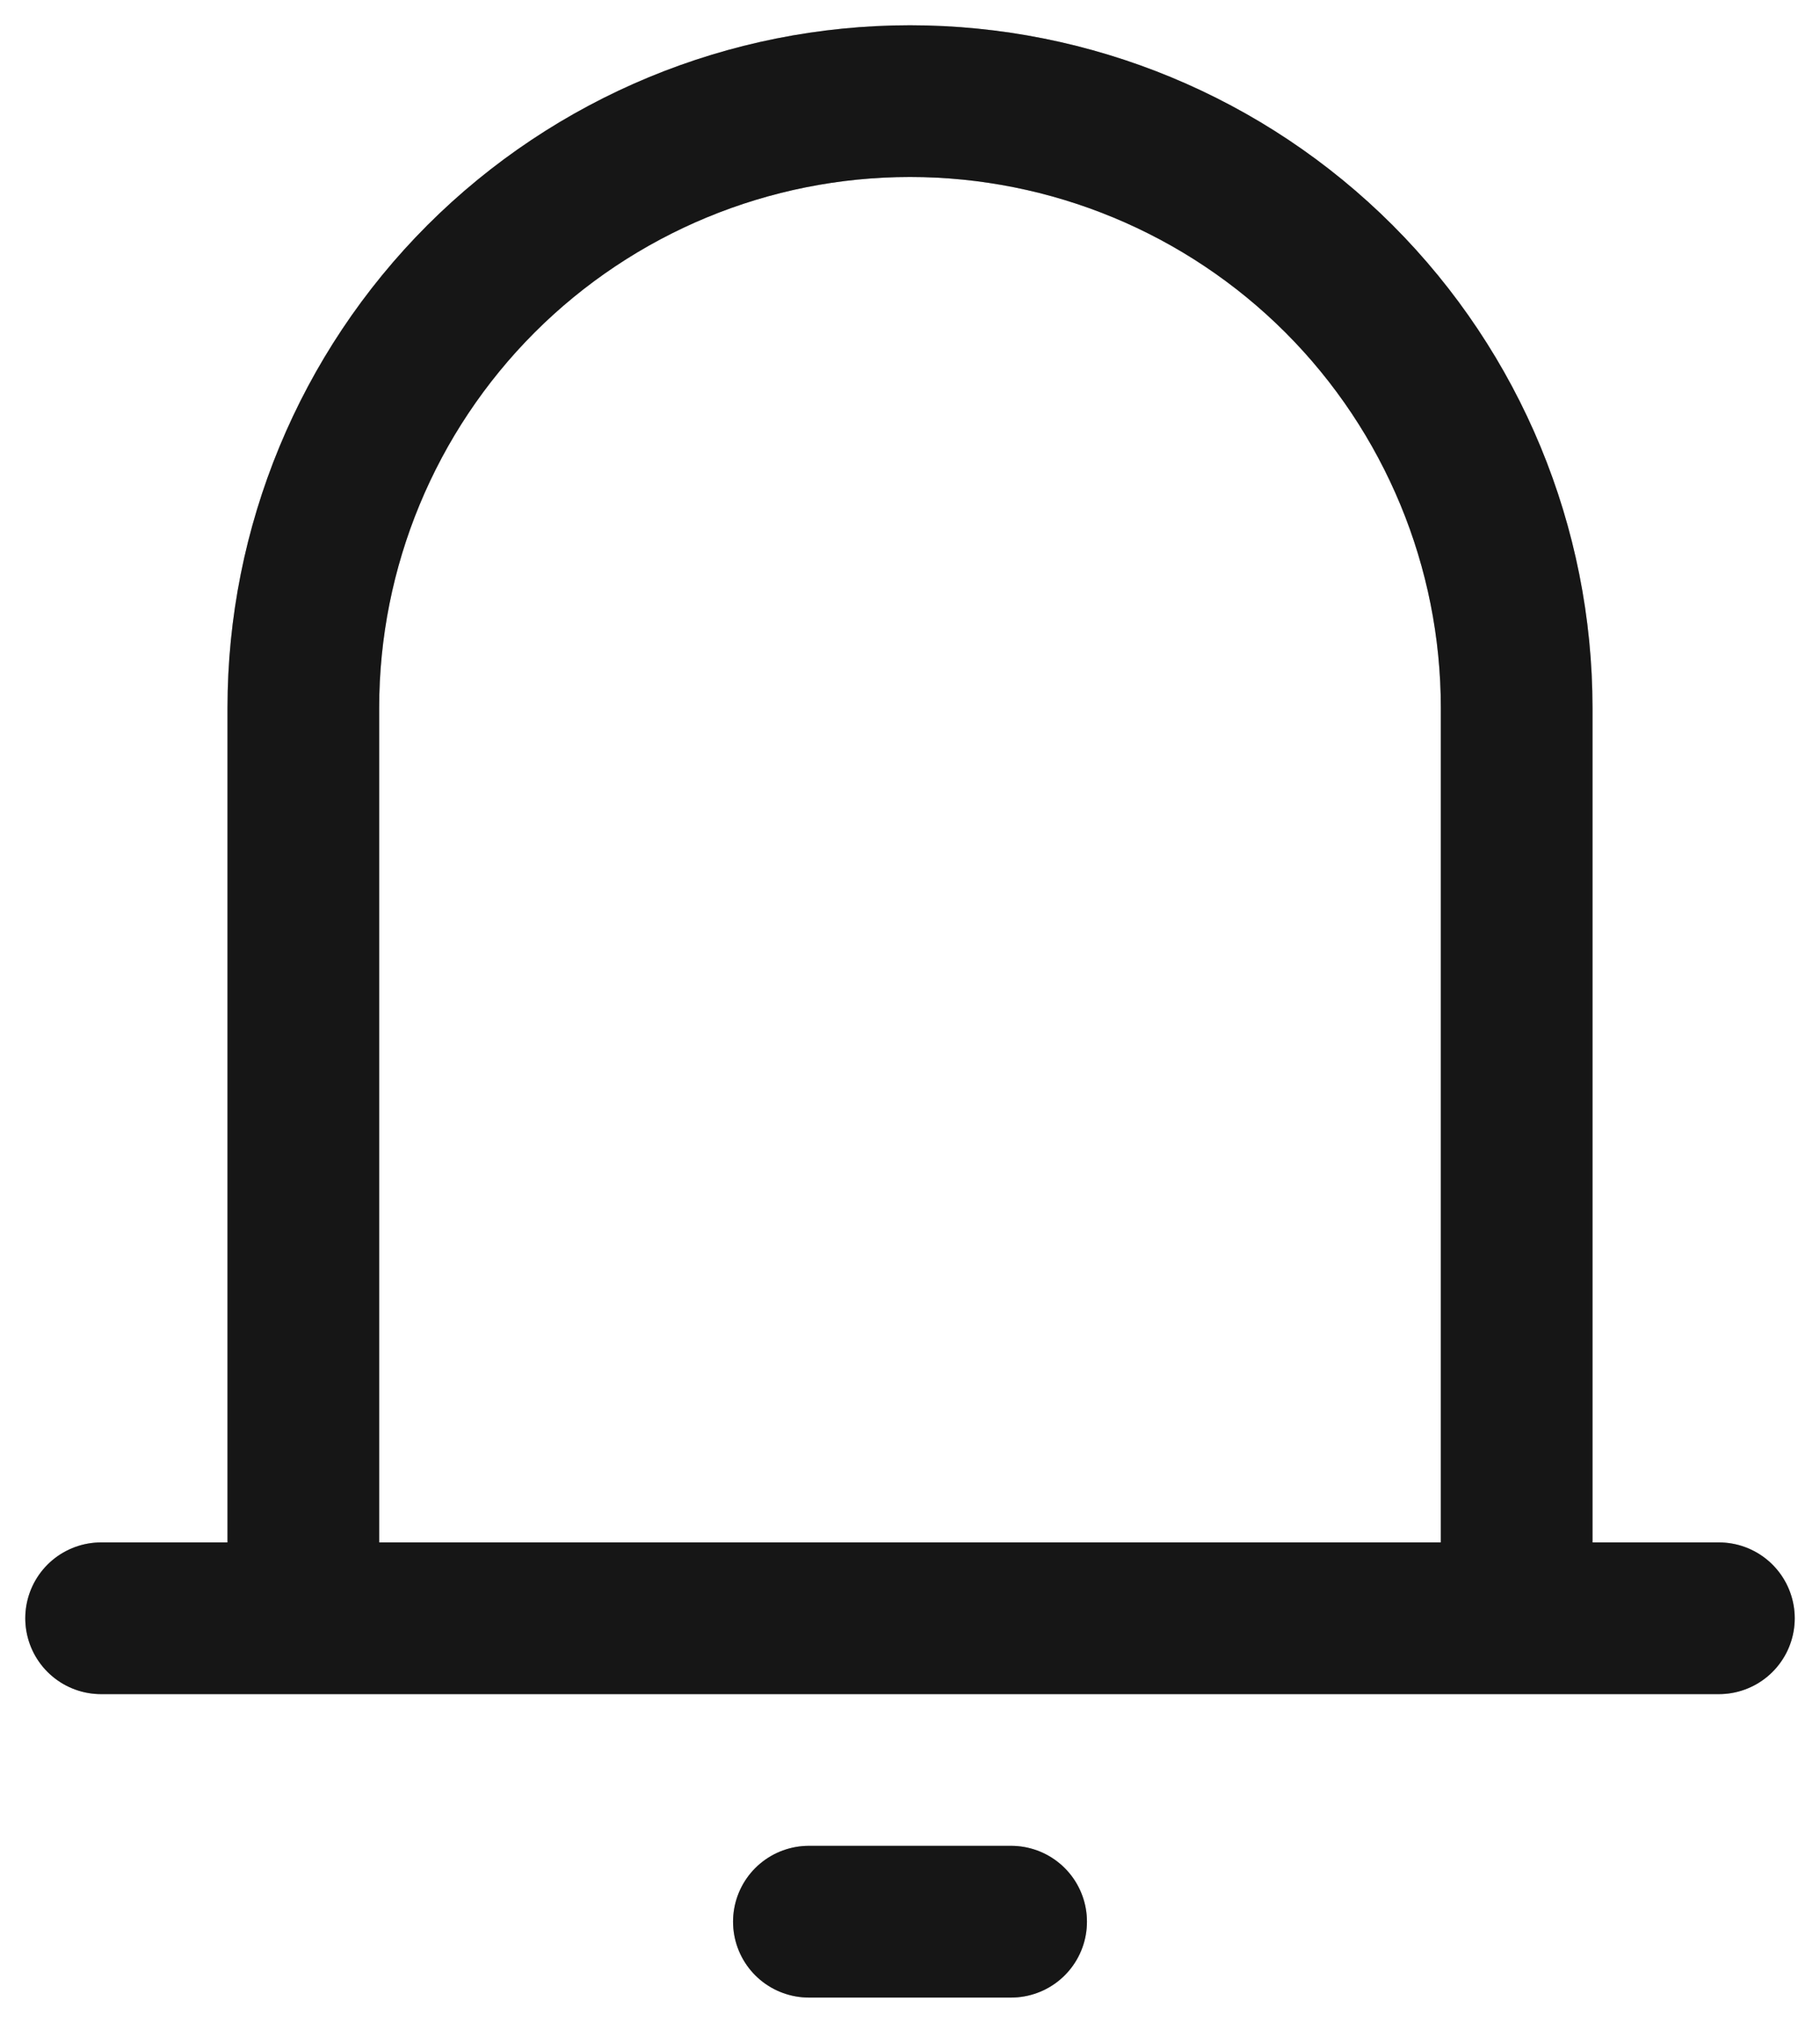 <svg width="18" height="20" viewBox="0 0 18 20" fill="none" xmlns="http://www.w3.org/2000/svg">
<path d="M3 16V7C3 5.409 3.632 3.883 4.757 2.757C5.883 1.632 7.409 1 9 1C10.591 1 12.117 1.632 13.243 2.757C14.368 3.883 15 5.409 15 7V16M3 16H15M3 16H1M15 16H17M8 19H10" stroke="#222222" stroke-width="1.5" stroke-linecap="round" stroke-linejoin="round"/>
<path d="M3 16V7C3 5.409 3.632 3.883 4.757 2.757C5.883 1.632 7.409 1 9 1C10.591 1 12.117 1.632 13.243 2.757C14.368 3.883 15 5.409 15 7V16M3 16H15M3 16H1M15 16H17M8 19H10" stroke="black" stroke-opacity="0.2" stroke-width="1.5" stroke-linecap="round" stroke-linejoin="round"/>
<path d="M3 16V7C3 5.409 3.632 3.883 4.757 2.757C5.883 1.632 7.409 1 9 1C10.591 1 12.117 1.632 13.243 2.757C14.368 3.883 15 5.409 15 7V16M3 16H15M3 16H1M15 16H17M8 19H10" stroke="black" stroke-opacity="0.2" stroke-width="1.5" stroke-linecap="round" stroke-linejoin="round"/>
</svg>
